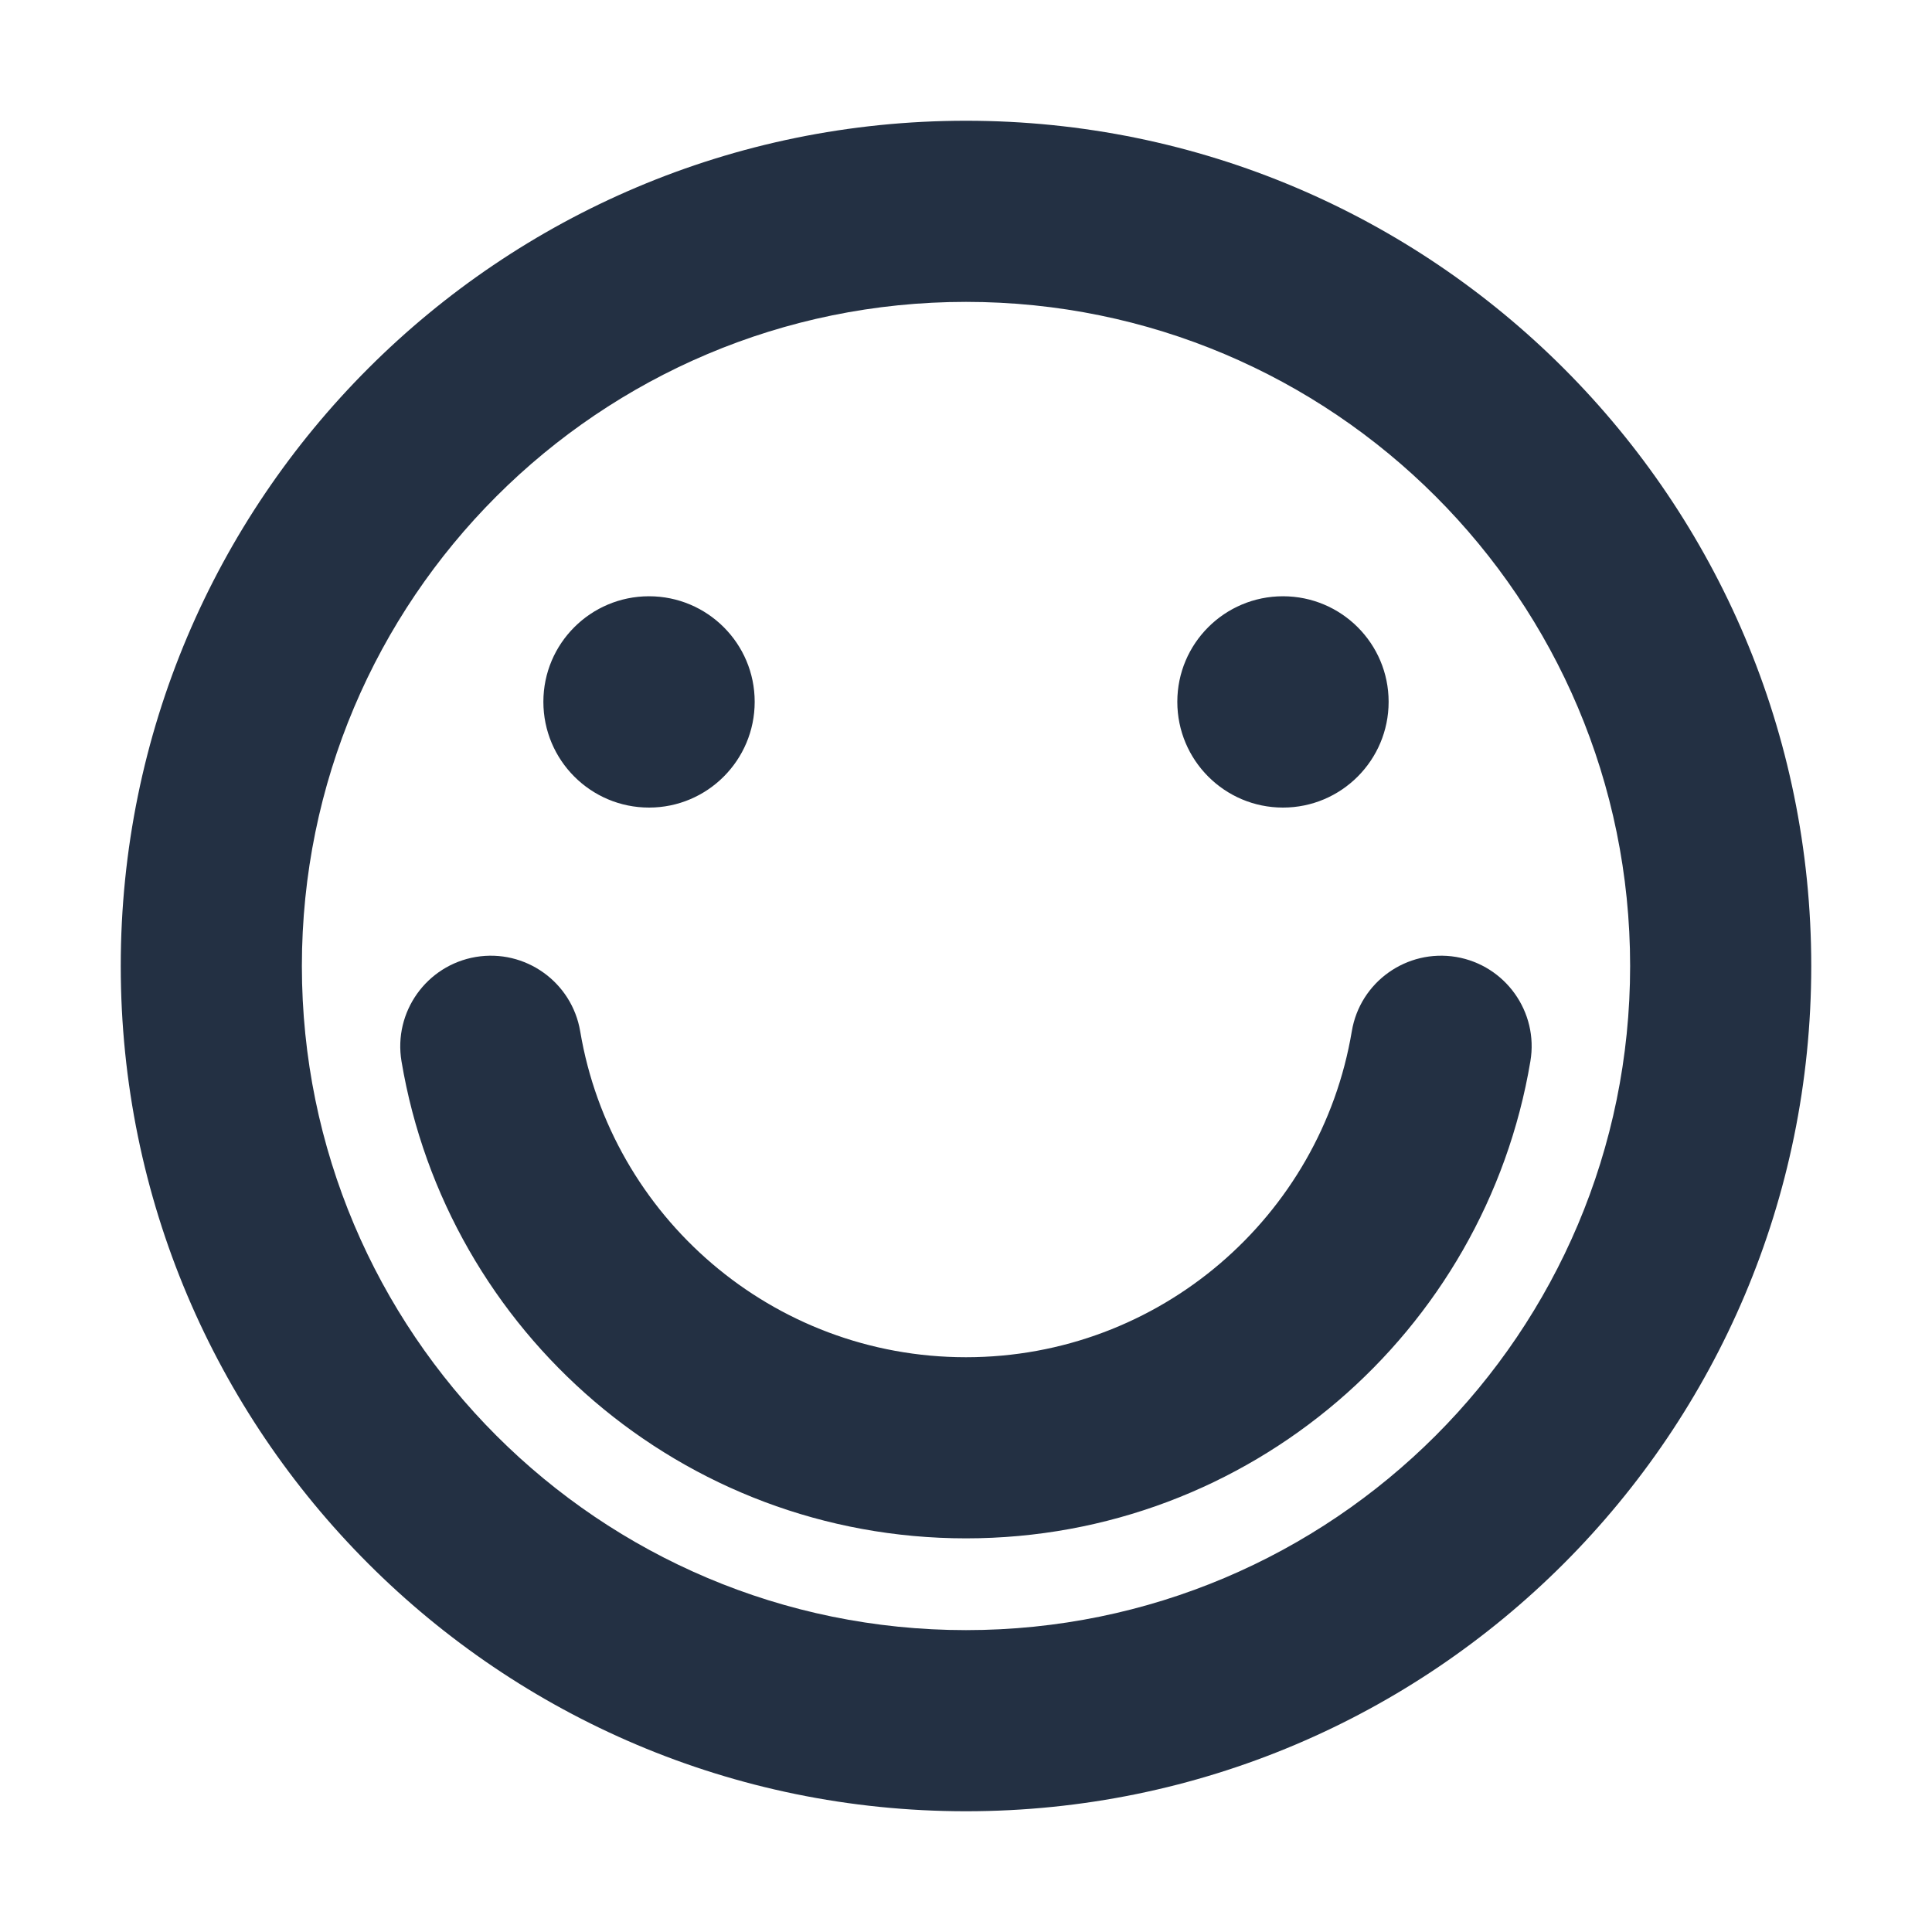 <svg width="16" height="16" viewBox="0 0 16 16" fill="none" xmlns="http://www.w3.org/2000/svg">
<path fill-rule="evenodd" clip-rule="evenodd" d="M13.5 8C13.5 11.038 11.038 13.5 8 13.5C4.962 13.5 2.5 11.038 2.5 8C2.5 4.962 4.962 2.5 8 2.5C11.038 2.5 13.5 4.962 13.5 8ZM15 8C15 11.866 11.866 15 8 15C4.134 15 1 11.866 1 8C1 4.134 4.134 1 8 1C11.866 1 15 4.134 15 8ZM5.375 6.688C5.858 6.688 6.25 6.296 6.25 5.812C6.25 5.329 5.858 4.938 5.375 4.938C4.892 4.938 4.5 5.329 4.5 5.812C4.5 6.296 4.892 6.688 5.375 6.688ZM11.5 5.812C11.5 6.296 11.108 6.688 10.625 6.688C10.142 6.688 9.75 6.296 9.75 5.812C9.75 5.329 10.142 4.938 10.625 4.938C11.108 4.938 11.5 5.329 11.5 5.812ZM4.805 8.541C4.736 8.132 4.349 7.857 3.941 7.925C3.532 7.994 3.257 8.381 3.325 8.789C3.701 11.031 5.65 12.74 8 12.74C10.349 12.74 12.298 11.031 12.674 8.789C12.743 8.381 12.467 7.994 12.059 7.925C11.65 7.857 11.263 8.132 11.195 8.541C10.938 10.073 9.604 11.24 8 11.24C6.395 11.24 5.062 10.073 4.805 8.541Z" fill="#233043"/>
</svg>
